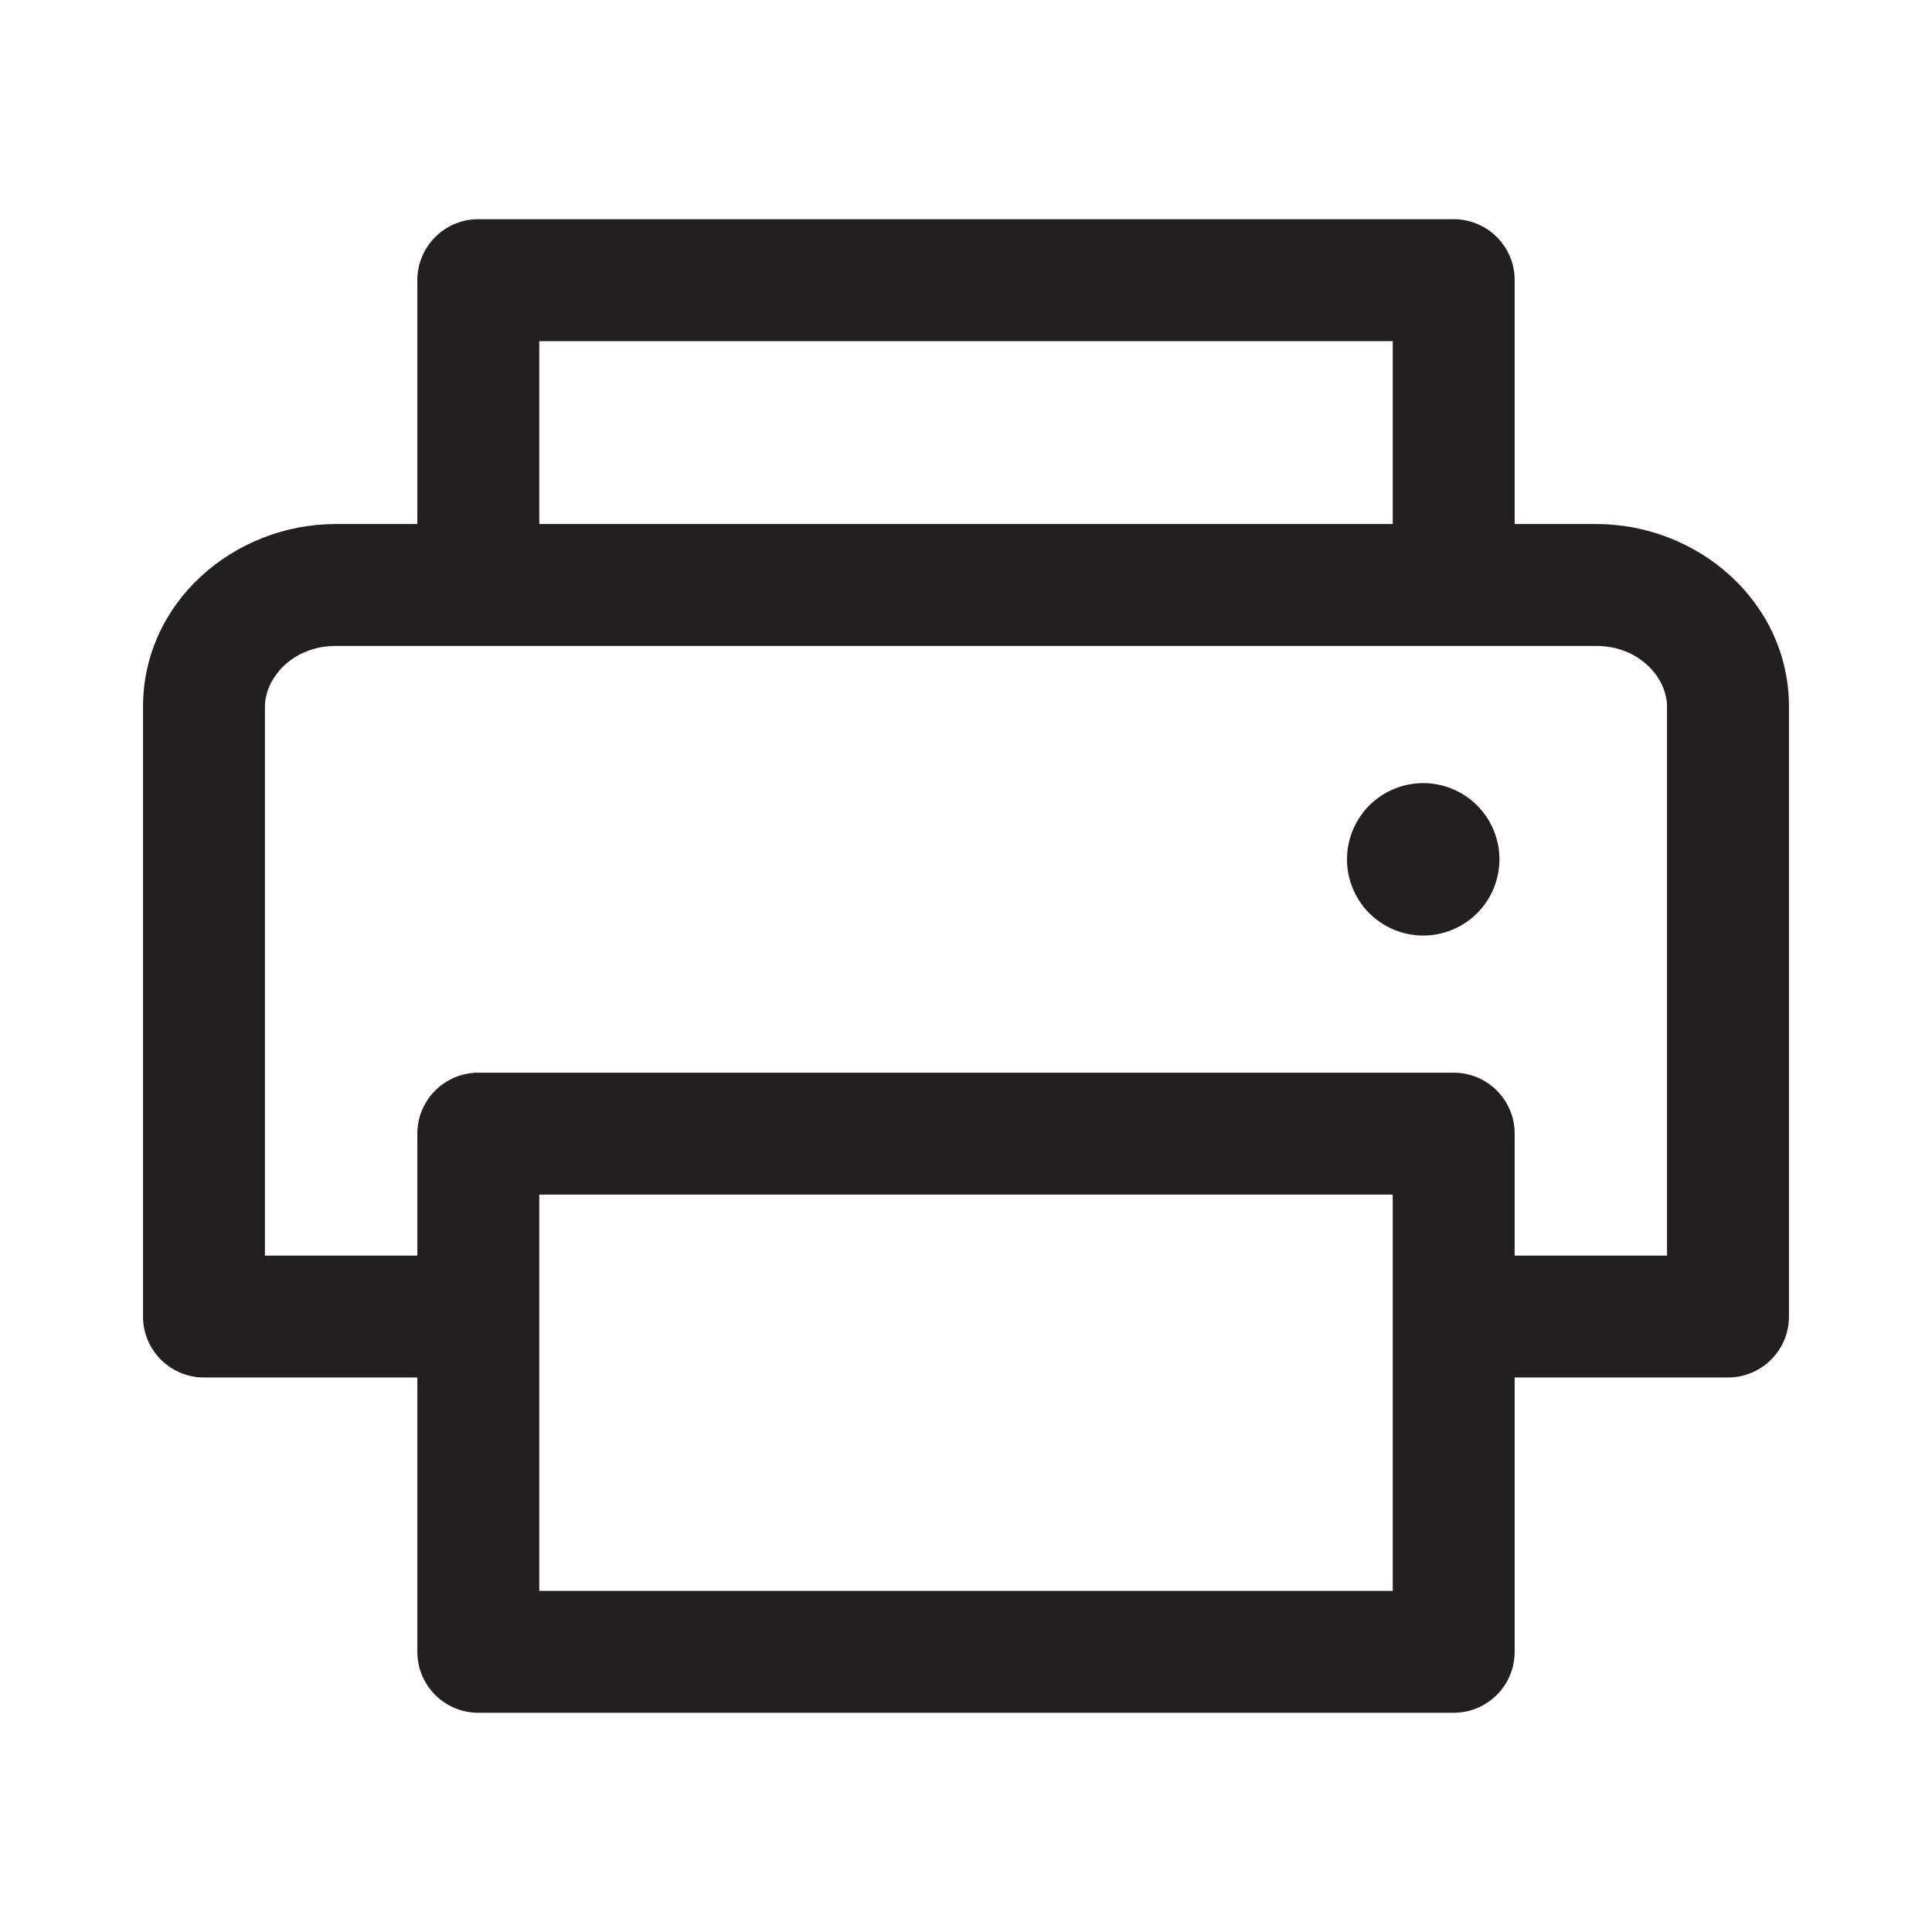 <?xml version="1.0" encoding="UTF-8"?>
<svg id="Layer_1" data-name="Layer 1" xmlns="http://www.w3.org/2000/svg" viewBox="0 0 1024 1024">
  <defs>
    <style>
      .cls-1 {
        fill-rule: evenodd;
      }

      .cls-1, .cls-2 {
        fill: #231f20;
      }
    </style>
  </defs>
  <path class="cls-1" d="m846.02,277.74h-43.21v-129.25c0-17.84-14.47-32.31-32.31-32.31H253.51c-17.84,0-32.31,14.47-32.31,32.31v129.25h-43.22c-53.77,0-102.18,41.2-102.18,96.93v323.11c0,17.84,14.47,32.31,32.31,32.31h113.09v145.4c0,17.84,14.47,32.31,32.31,32.31h516.98c17.84,0,32.31-14.47,32.31-32.31v-145.4h113.09c17.84,0,32.31-14.47,32.31-32.31v-323.11c0-55.74-48.41-96.93-102.18-96.93Zm-560.19-96.93h452.36v96.93h-452.36v-96.93Zm452.36,516.98v145.4h-452.36v-210.02h452.36v64.62Zm145.4-32.31h-80.78v-64.62c0-17.84-14.47-32.31-32.31-32.31H253.51c-17.84,0-32.31,14.47-32.31,32.31v64.62h-80.78v-290.8c0-15.35,14.6-32.31,37.56-32.31h668.03c22.97,0,37.56,16.96,37.56,32.31v290.8Z"/>
  <circle class="cls-2" cx="754.33" cy="455.46" r="40.39" transform="translate(-116.87 323.34) rotate(-22.5)"/>
</svg>
